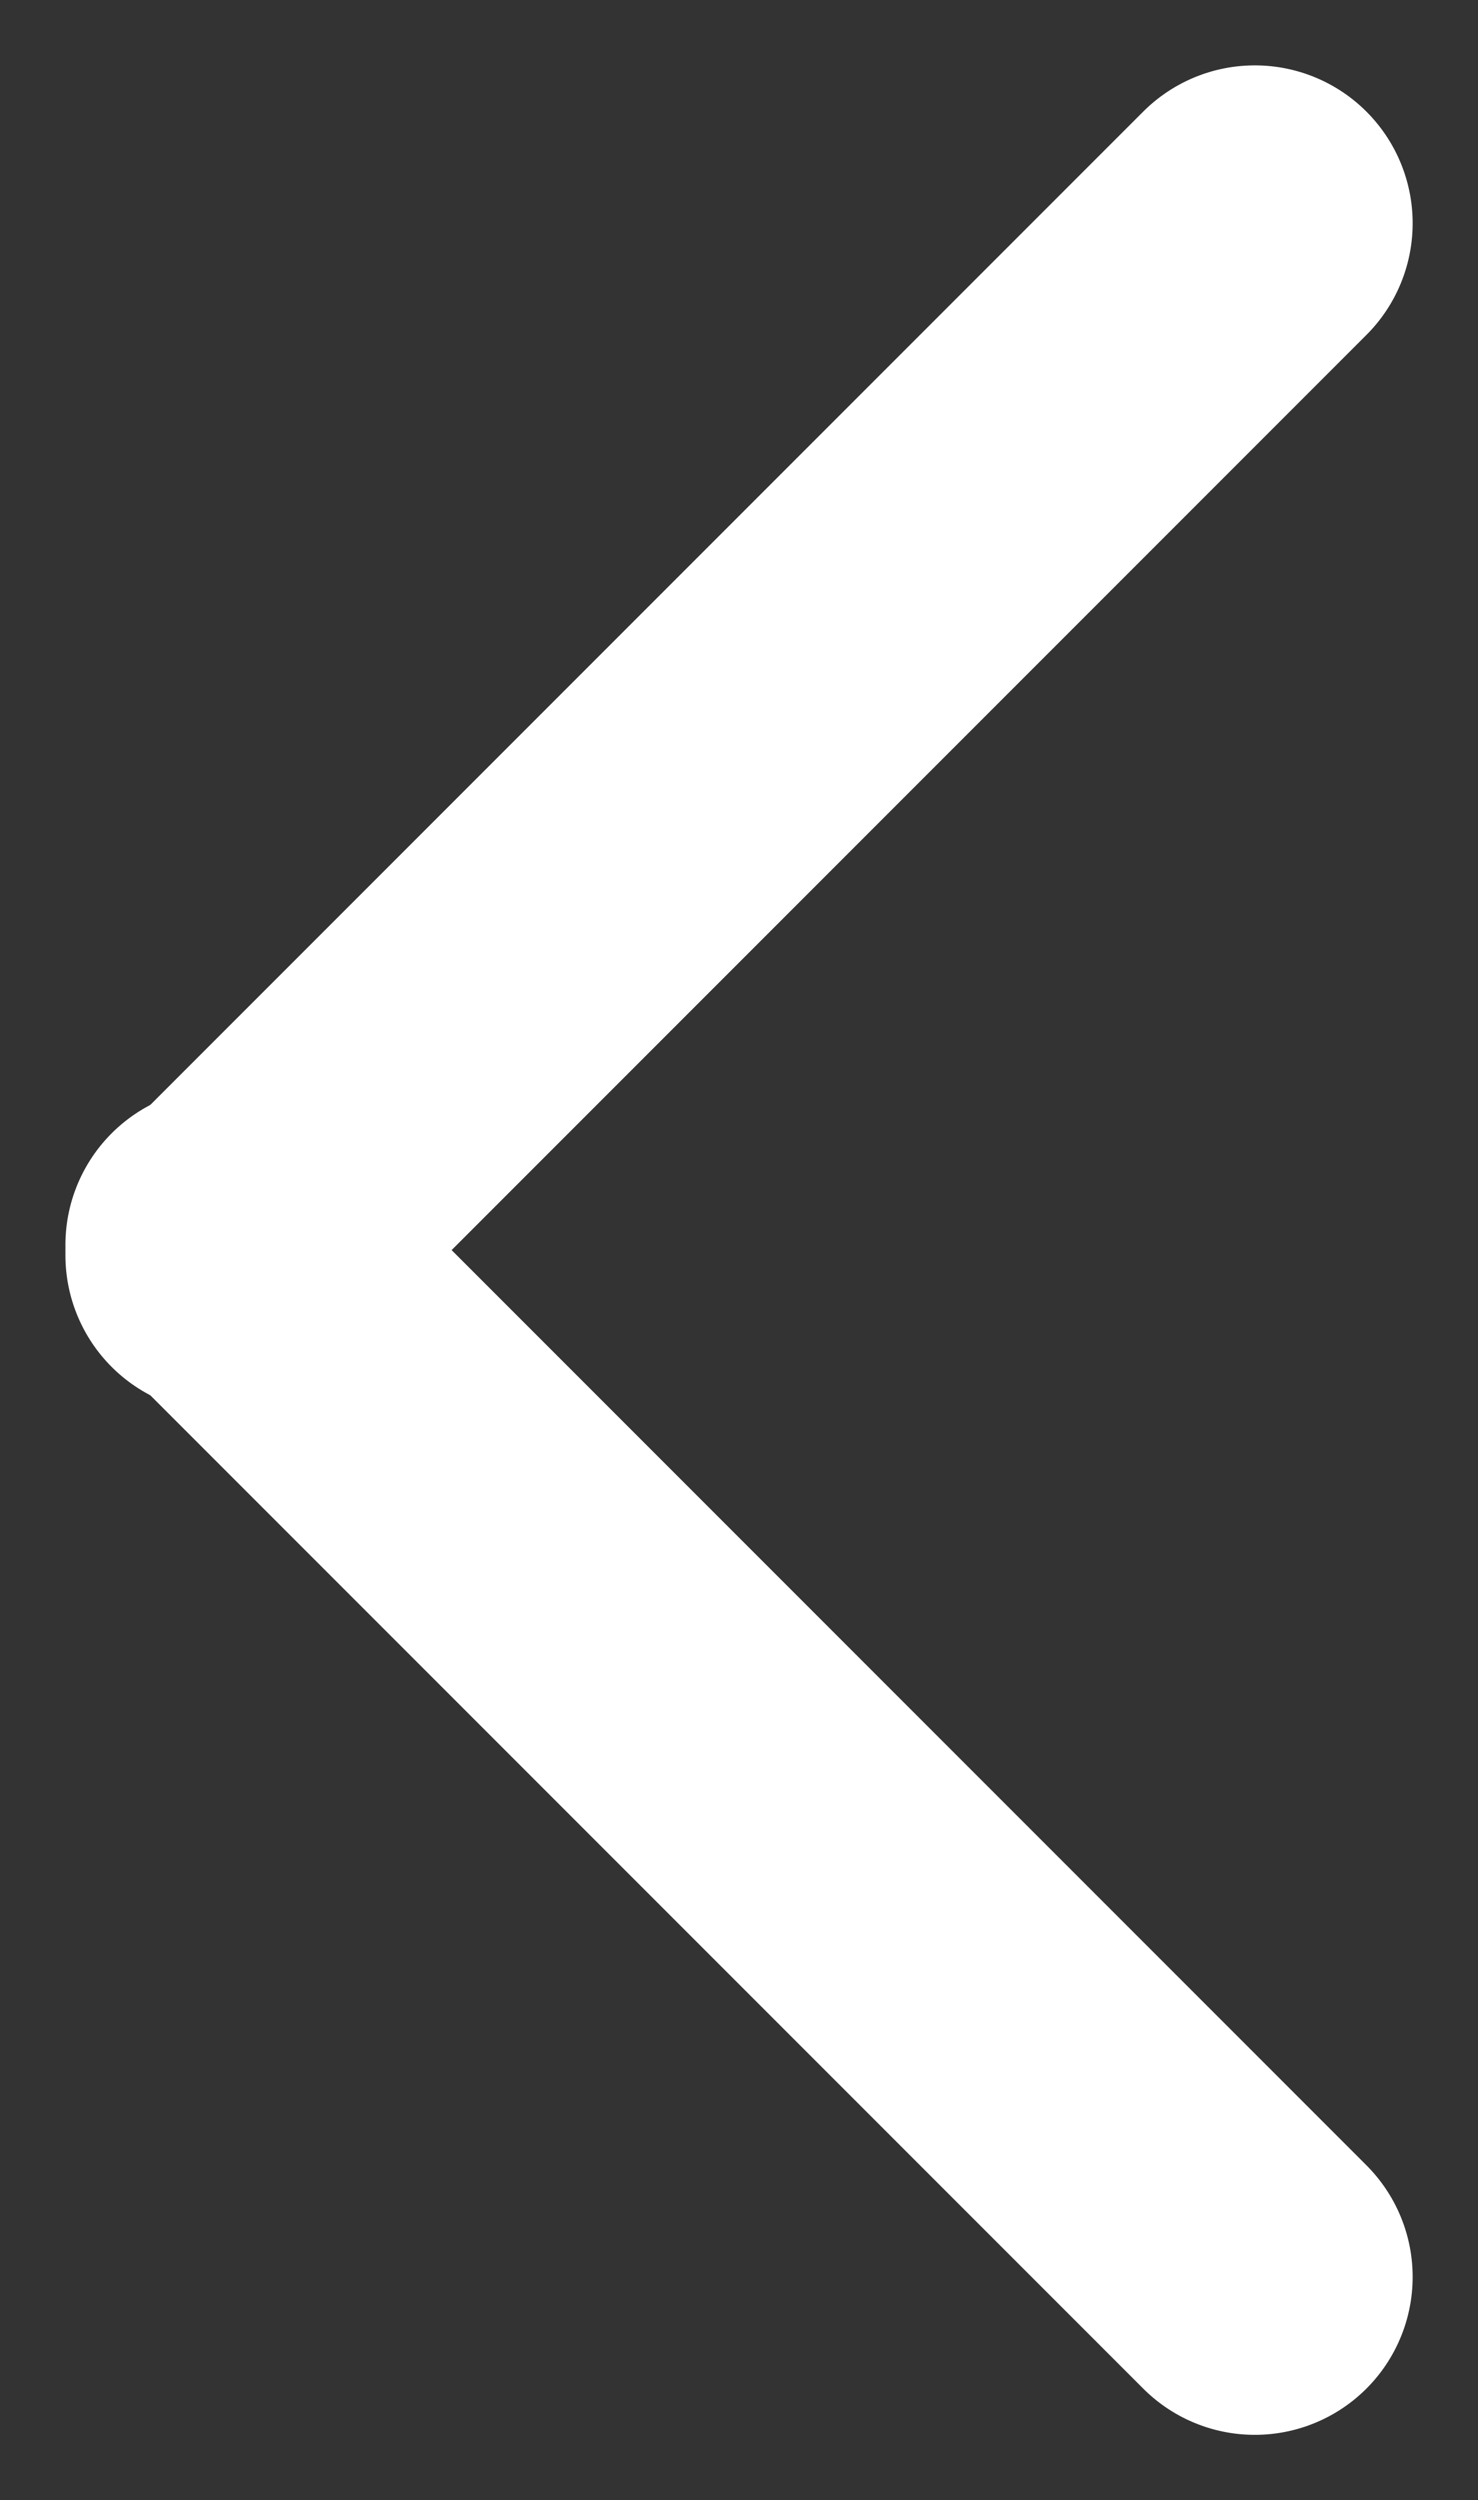 <svg xmlns="http://www.w3.org/2000/svg" width="14.046" height="23.751" viewBox="0 0 14.046 23.751">
  <rect x="0" y="0" width="14.046" height="23.751" fill="#333333" stroke="none"/>
  <g id="Grupo_1877" data-name="Grupo 1877" transform="translate(2.121 2.121)">
    <line id="Línea_1" data-name="Línea 1" x2="13.864" transform="translate(9.804 19.509) rotate(-135)" fill="none" stroke="#fff" stroke-linecap="round" stroke-width="3"/>
    <line id="Línea_3" data-name="Línea 3" x2="13.864" transform="translate(9.804 0) rotate(135)" fill="none" stroke="#fff" stroke-linecap="round" stroke-width="3"/>
  </g>
</svg>
